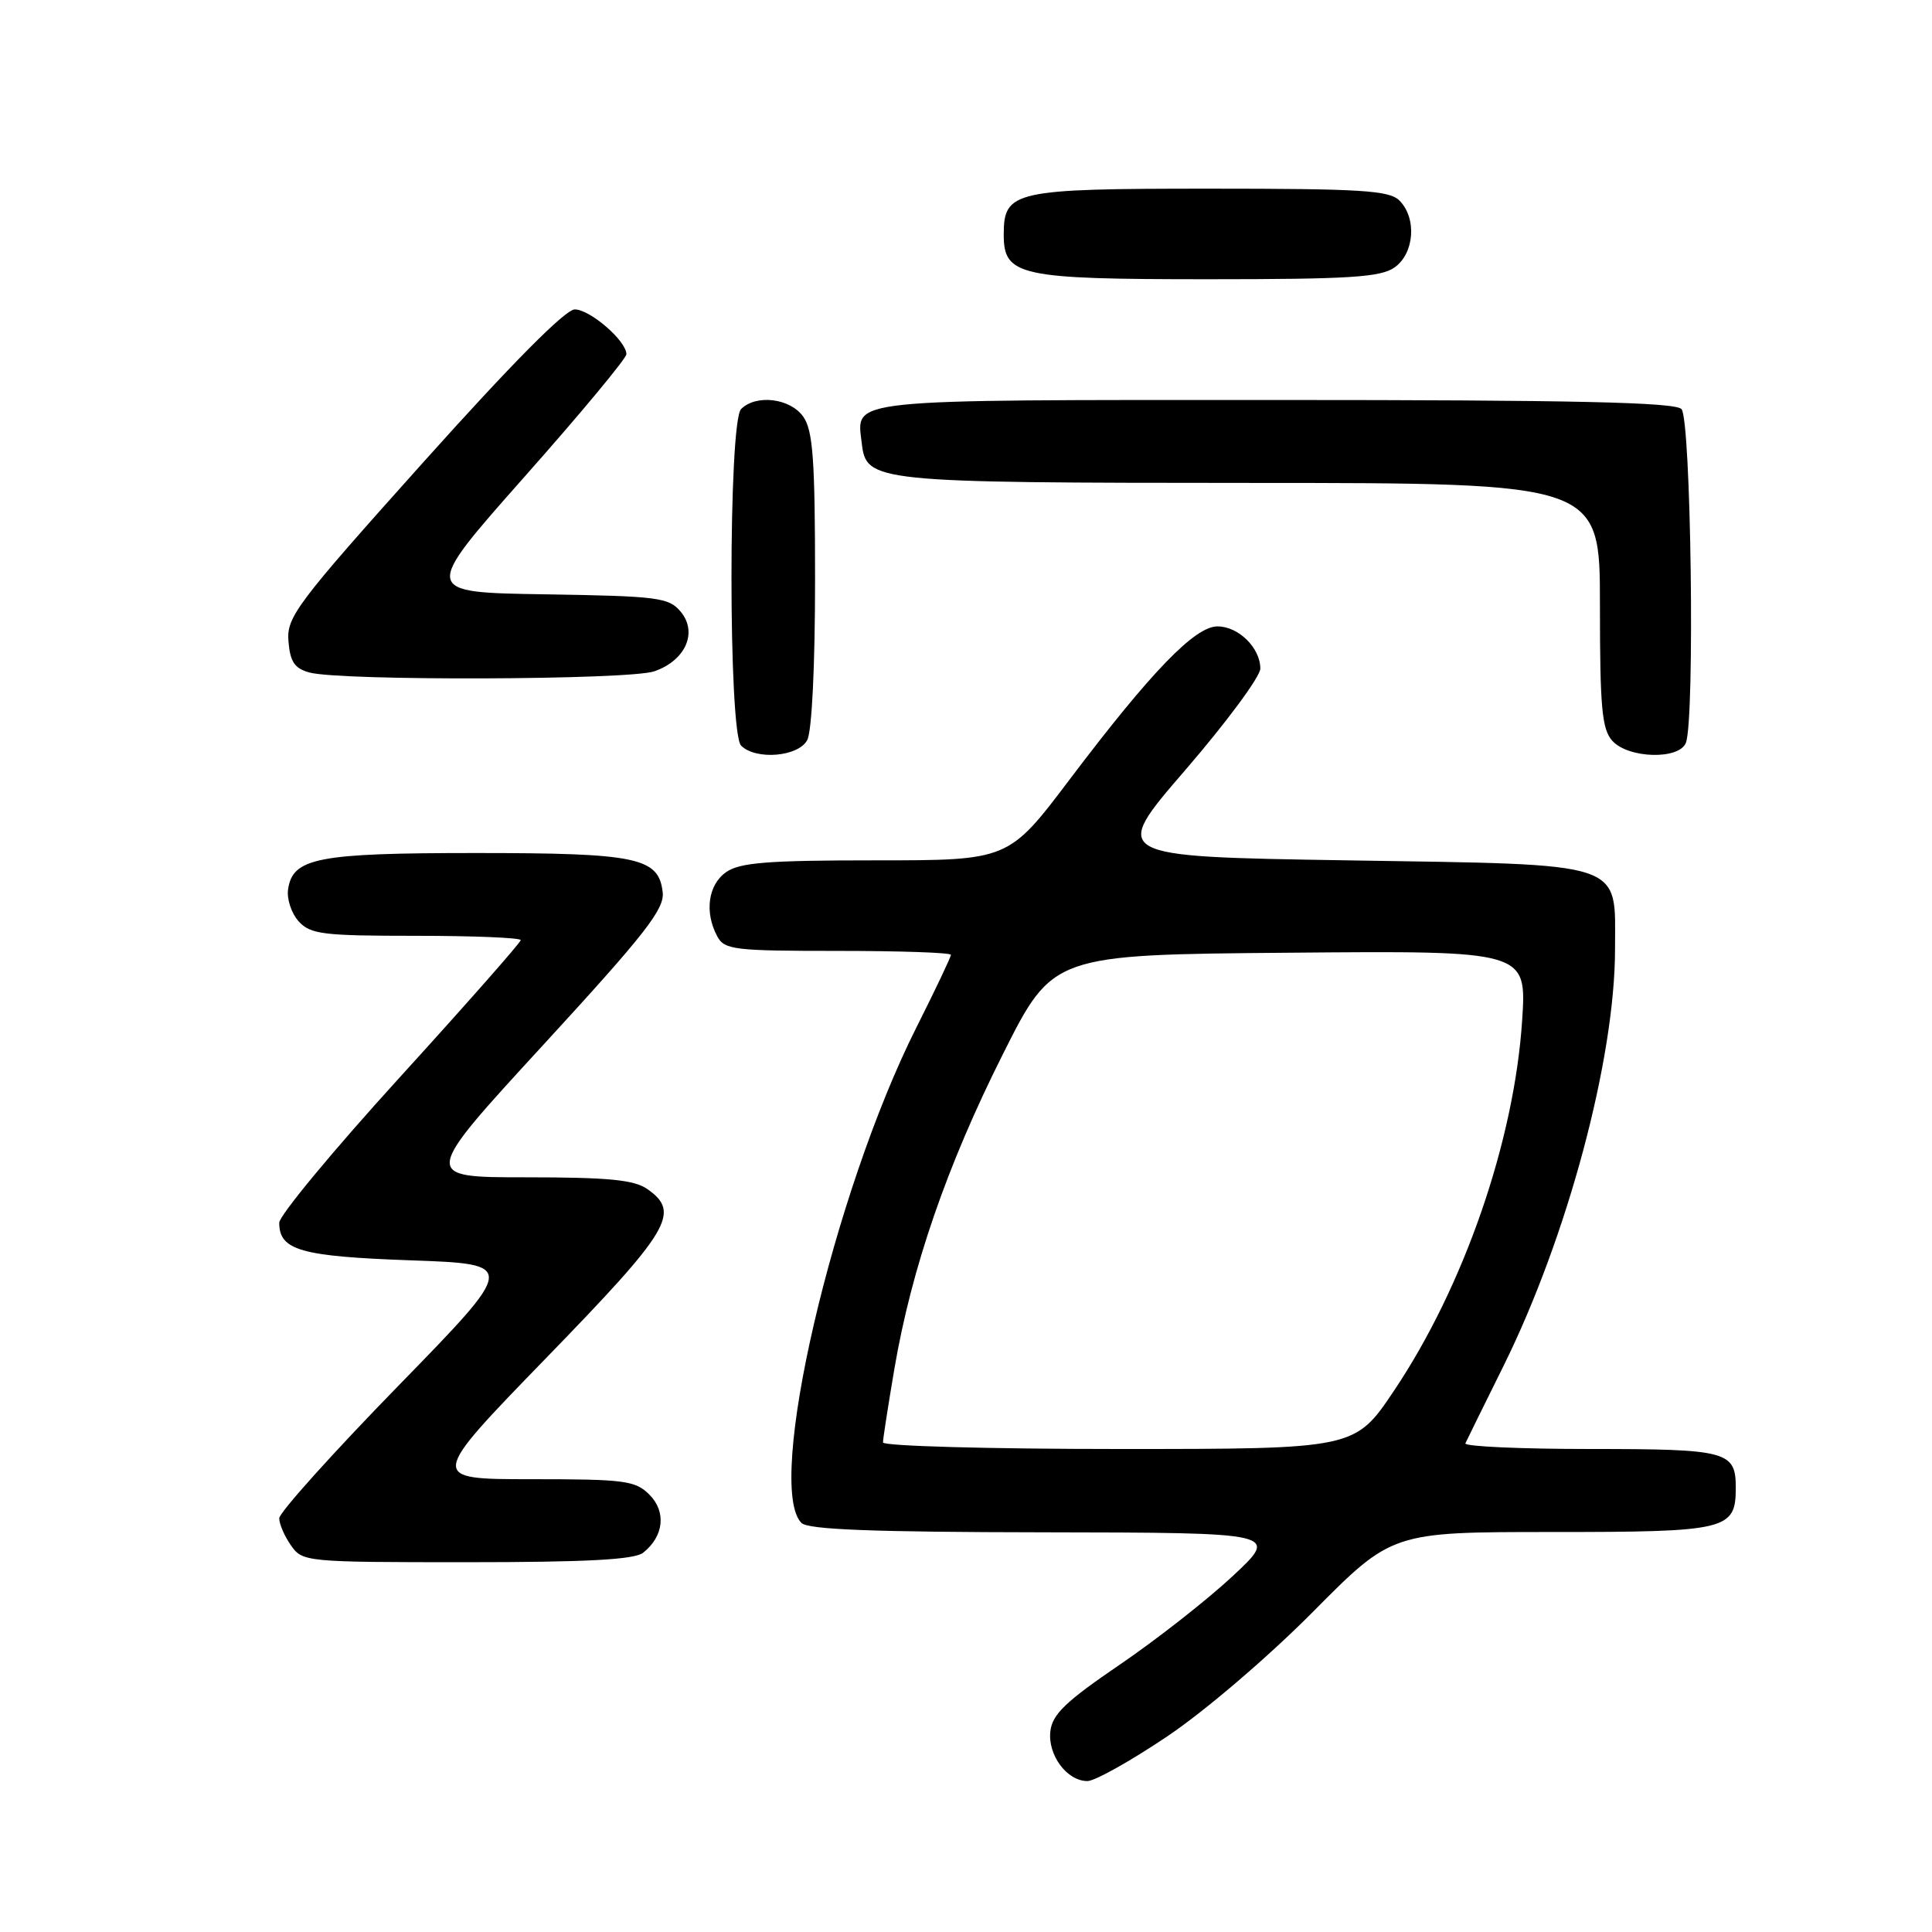 <?xml version="1.0" encoding="UTF-8" standalone="no"?>
<!DOCTYPE svg PUBLIC "-//W3C//DTD SVG 1.1//EN" "http://www.w3.org/Graphics/SVG/1.1/DTD/svg11.dtd" >
<svg xmlns="http://www.w3.org/2000/svg" xmlns:xlink="http://www.w3.org/1999/xlink" version="1.1" viewBox="0 0 256 256">
 <g >
 <path fill="currentColor"
d=" M 154.68 230.07 C 159.65 226.73 168.08 219.52 173.98 213.57 C 184.46 203.00 184.46 203.00 205.66 203.00 C 228.87 203.00 230.00 202.73 230.00 197.13 C 230.00 192.30 228.89 192.00 210.72 192.00 C 201.43 192.00 193.99 191.66 194.17 191.25 C 194.36 190.84 196.63 186.22 199.22 181.00 C 207.69 163.89 214.00 140.32 214.00 125.75 C 214.00 113.98 215.88 114.60 178.47 114.00 C 147.15 113.50 147.15 113.50 157.08 102.01 C 162.53 95.69 167.00 89.65 167.00 88.59 C 167.00 85.85 164.11 83.00 161.32 83.00 C 158.33 83.00 152.55 88.98 141.76 103.25 C 133.64 114.00 133.64 114.00 116.04 114.00 C 101.73 114.00 98.03 114.29 96.22 115.56 C 93.83 117.23 93.32 120.87 95.04 124.07 C 95.99 125.85 97.26 126.00 111.04 126.00 C 119.27 126.00 126.00 126.23 126.00 126.52 C 126.00 126.81 123.94 131.15 121.42 136.16 C 110.36 158.19 101.37 196.97 106.20 201.80 C 107.08 202.68 115.68 203.01 138.45 203.04 C 169.50 203.09 169.50 203.09 163.34 208.84 C 159.95 212.00 153.20 217.29 148.34 220.60 C 141.23 225.44 139.44 227.15 139.18 229.39 C 138.81 232.55 141.37 236.00 144.09 236.00 C 145.07 236.00 149.84 233.33 154.68 230.07 Z  M 85.21 205.75 C 87.96 203.59 88.32 200.32 86.05 198.05 C 84.18 196.18 82.78 196.00 70.39 196.00 C 56.78 196.00 56.78 196.00 72.39 179.92 C 88.84 162.98 90.22 160.67 85.78 157.56 C 84.03 156.33 80.62 156.00 69.71 156.00 C 55.86 156.00 55.86 156.00 71.99 138.45 C 85.52 123.72 88.07 120.46 87.81 118.22 C 87.28 113.62 84.43 113.03 63.00 113.03 C 42.05 113.03 38.77 113.67 38.17 117.86 C 37.99 119.13 38.62 121.03 39.57 122.08 C 41.13 123.80 42.78 124.00 55.15 124.00 C 62.77 124.00 69.00 124.26 69.00 124.57 C 69.00 124.88 61.80 133.05 53.00 142.72 C 44.20 152.38 37.00 161.07 37.00 162.02 C 37.00 165.67 39.83 166.48 54.40 167.00 C 68.50 167.50 68.50 167.50 52.75 183.66 C 44.09 192.54 37.00 200.43 37.00 201.18 C 37.00 201.94 37.70 203.56 38.56 204.78 C 40.08 206.96 40.52 207.00 61.87 207.00 C 77.75 207.00 84.05 206.66 85.21 205.75 Z  M 106.96 98.07 C 107.58 96.92 108.00 88.21 108.00 76.79 C 108.00 60.90 107.72 57.05 106.44 55.22 C 104.73 52.77 100.19 52.21 98.20 54.20 C 96.50 55.90 96.50 97.10 98.20 98.80 C 100.15 100.75 105.78 100.28 106.96 98.07 Z  M 223.39 98.42 C 224.60 95.27 224.07 55.47 222.80 54.20 C 221.90 53.30 208.56 53.00 168.92 53.00 C 111.47 53.00 113.50 52.79 114.18 58.67 C 114.78 63.89 115.53 63.97 165.75 63.99 C 212.00 64.00 212.00 64.00 212.00 80.17 C 212.00 93.82 212.26 96.63 213.65 98.17 C 215.78 100.52 222.52 100.69 223.39 98.42 Z  M 86.71 88.95 C 90.84 87.51 92.48 83.80 90.20 81.06 C 88.63 79.17 87.24 78.99 72.21 78.75 C 55.93 78.50 55.93 78.50 69.46 63.22 C 76.91 54.82 83.00 47.49 83.00 46.93 C 83.00 45.17 78.18 41.00 76.16 41.00 C 74.91 41.00 67.81 48.17 56.09 61.25 C 39.25 80.04 37.97 81.75 38.22 84.96 C 38.44 87.69 39.03 88.57 41.00 89.11 C 45.10 90.24 83.39 90.11 86.71 88.95 Z  M 184.78 35.44 C 187.42 33.59 187.76 28.90 185.43 26.57 C 184.09 25.23 180.38 25.00 160.26 25.00 C 134.28 25.00 133.00 25.29 133.00 31.10 C 133.00 36.55 135.04 37.00 160.00 37.00 C 178.80 37.00 182.93 36.74 184.78 35.44 Z  M 117.00 191.13 C 117.00 190.65 117.68 186.27 118.51 181.38 C 120.78 168.06 125.47 154.44 132.87 139.72 C 139.50 126.50 139.50 126.50 170.90 126.24 C 202.30 125.97 202.30 125.97 201.69 135.24 C 200.64 151.20 193.97 170.48 184.73 184.25 C 179.54 192.00 179.54 192.00 148.27 192.00 C 131.07 192.00 117.00 191.61 117.00 191.13 Z "/>
</g>
</svg>